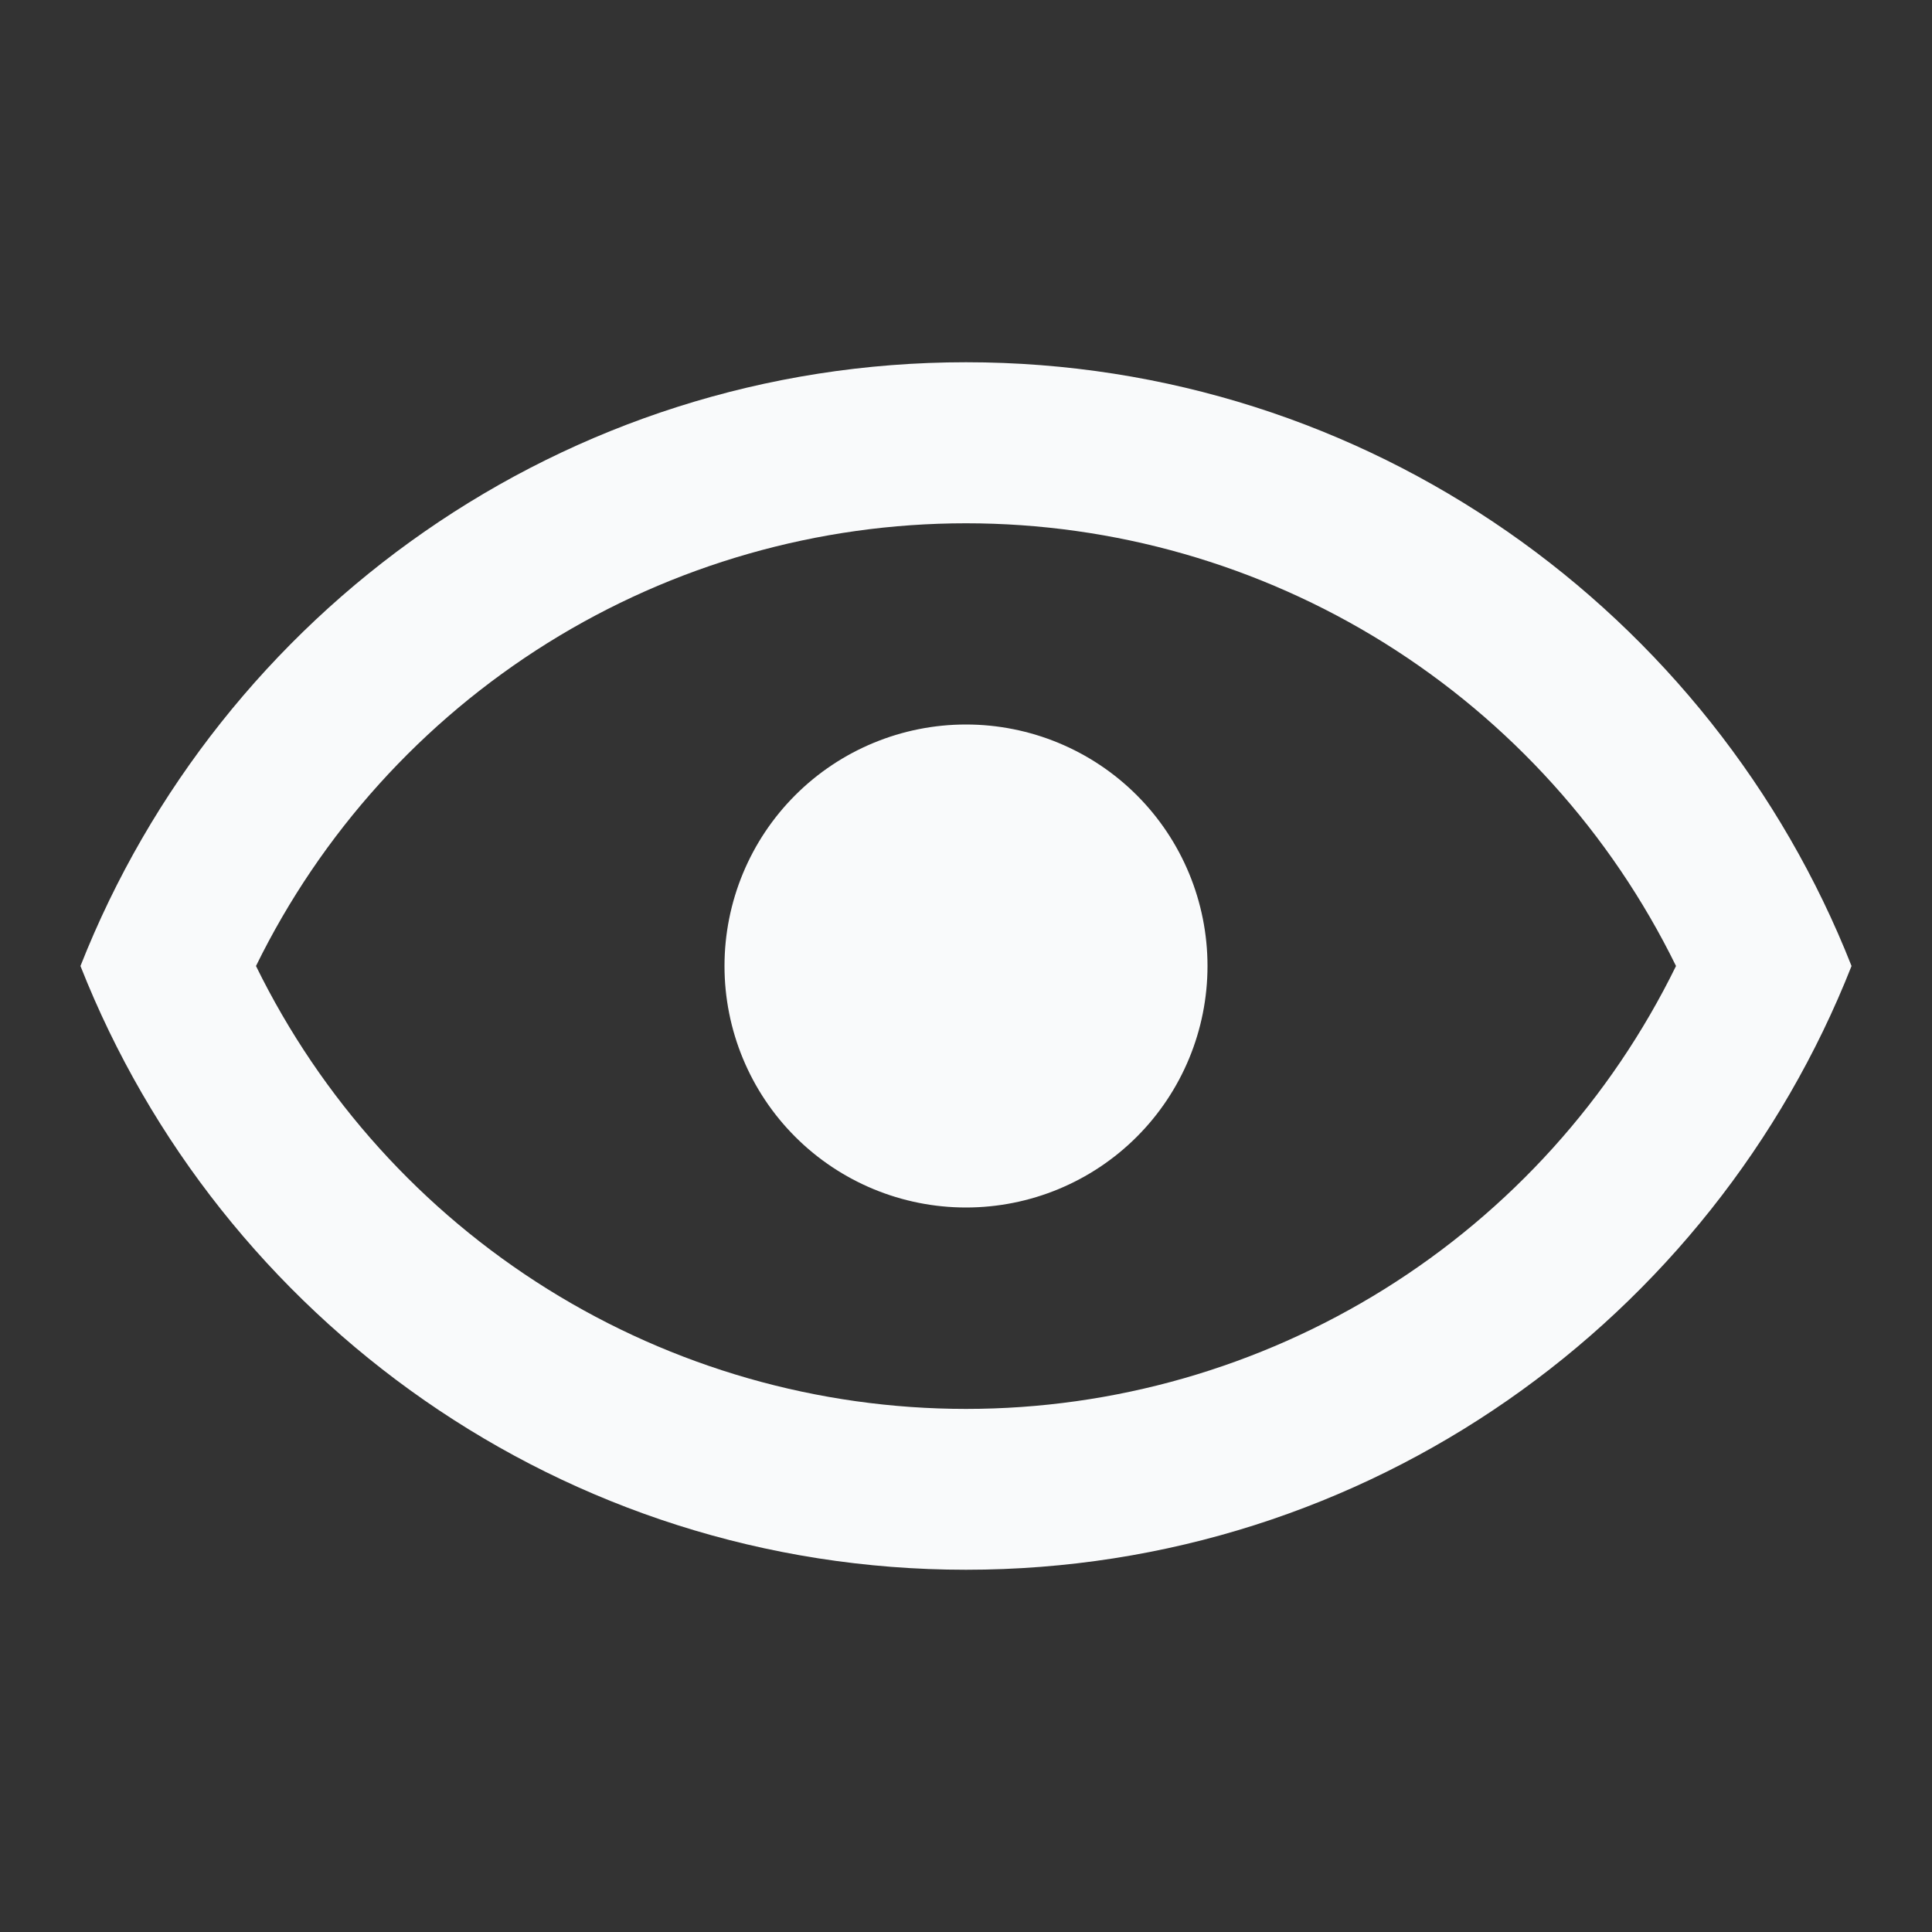 <svg width="20" height="20" viewBox="0 0 20 20" fill="none" xmlns="http://www.w3.org/2000/svg">
<rect x="0" y="0" width="20" height="20" fill="#333333" stroke="none"/>
<path d="M10 7.5C10.663 7.5 11.299 7.763 11.768 8.232C12.237 8.701 12.5 9.337 12.5 10C12.5 10.663 12.237 11.299 11.768 11.768C11.299 12.237 10.663 12.5 10 12.5C9.337 12.5 8.701 12.237 8.232 11.768C7.763 11.299 7.5 10.663 7.5 10C7.5 9.337 7.763 8.701 8.232 8.232C8.701 7.763 9.337 7.5 10 7.5ZM10 3.75C14.167 3.75 17.725 6.342 19.167 10C17.725 13.658 14.167 16.25 10 16.25C5.833 16.25 2.275 13.658 0.833 10C2.275 6.342 5.833 3.75 10 3.75ZM2.65 10C3.324 11.375 4.369 12.534 5.669 13.345C6.968 14.155 8.469 14.585 10 14.585C11.531 14.585 13.032 14.155 14.331 13.345C15.631 12.534 16.677 11.375 17.35 10C16.676 8.625 15.63 7.467 14.331 6.656C13.032 5.846 11.531 5.417 10 5.417C8.469 5.417 6.968 5.846 5.669 6.656C4.37 7.467 3.324 8.625 2.65 10Z" fill="#F9FAFB"/>
</svg>
